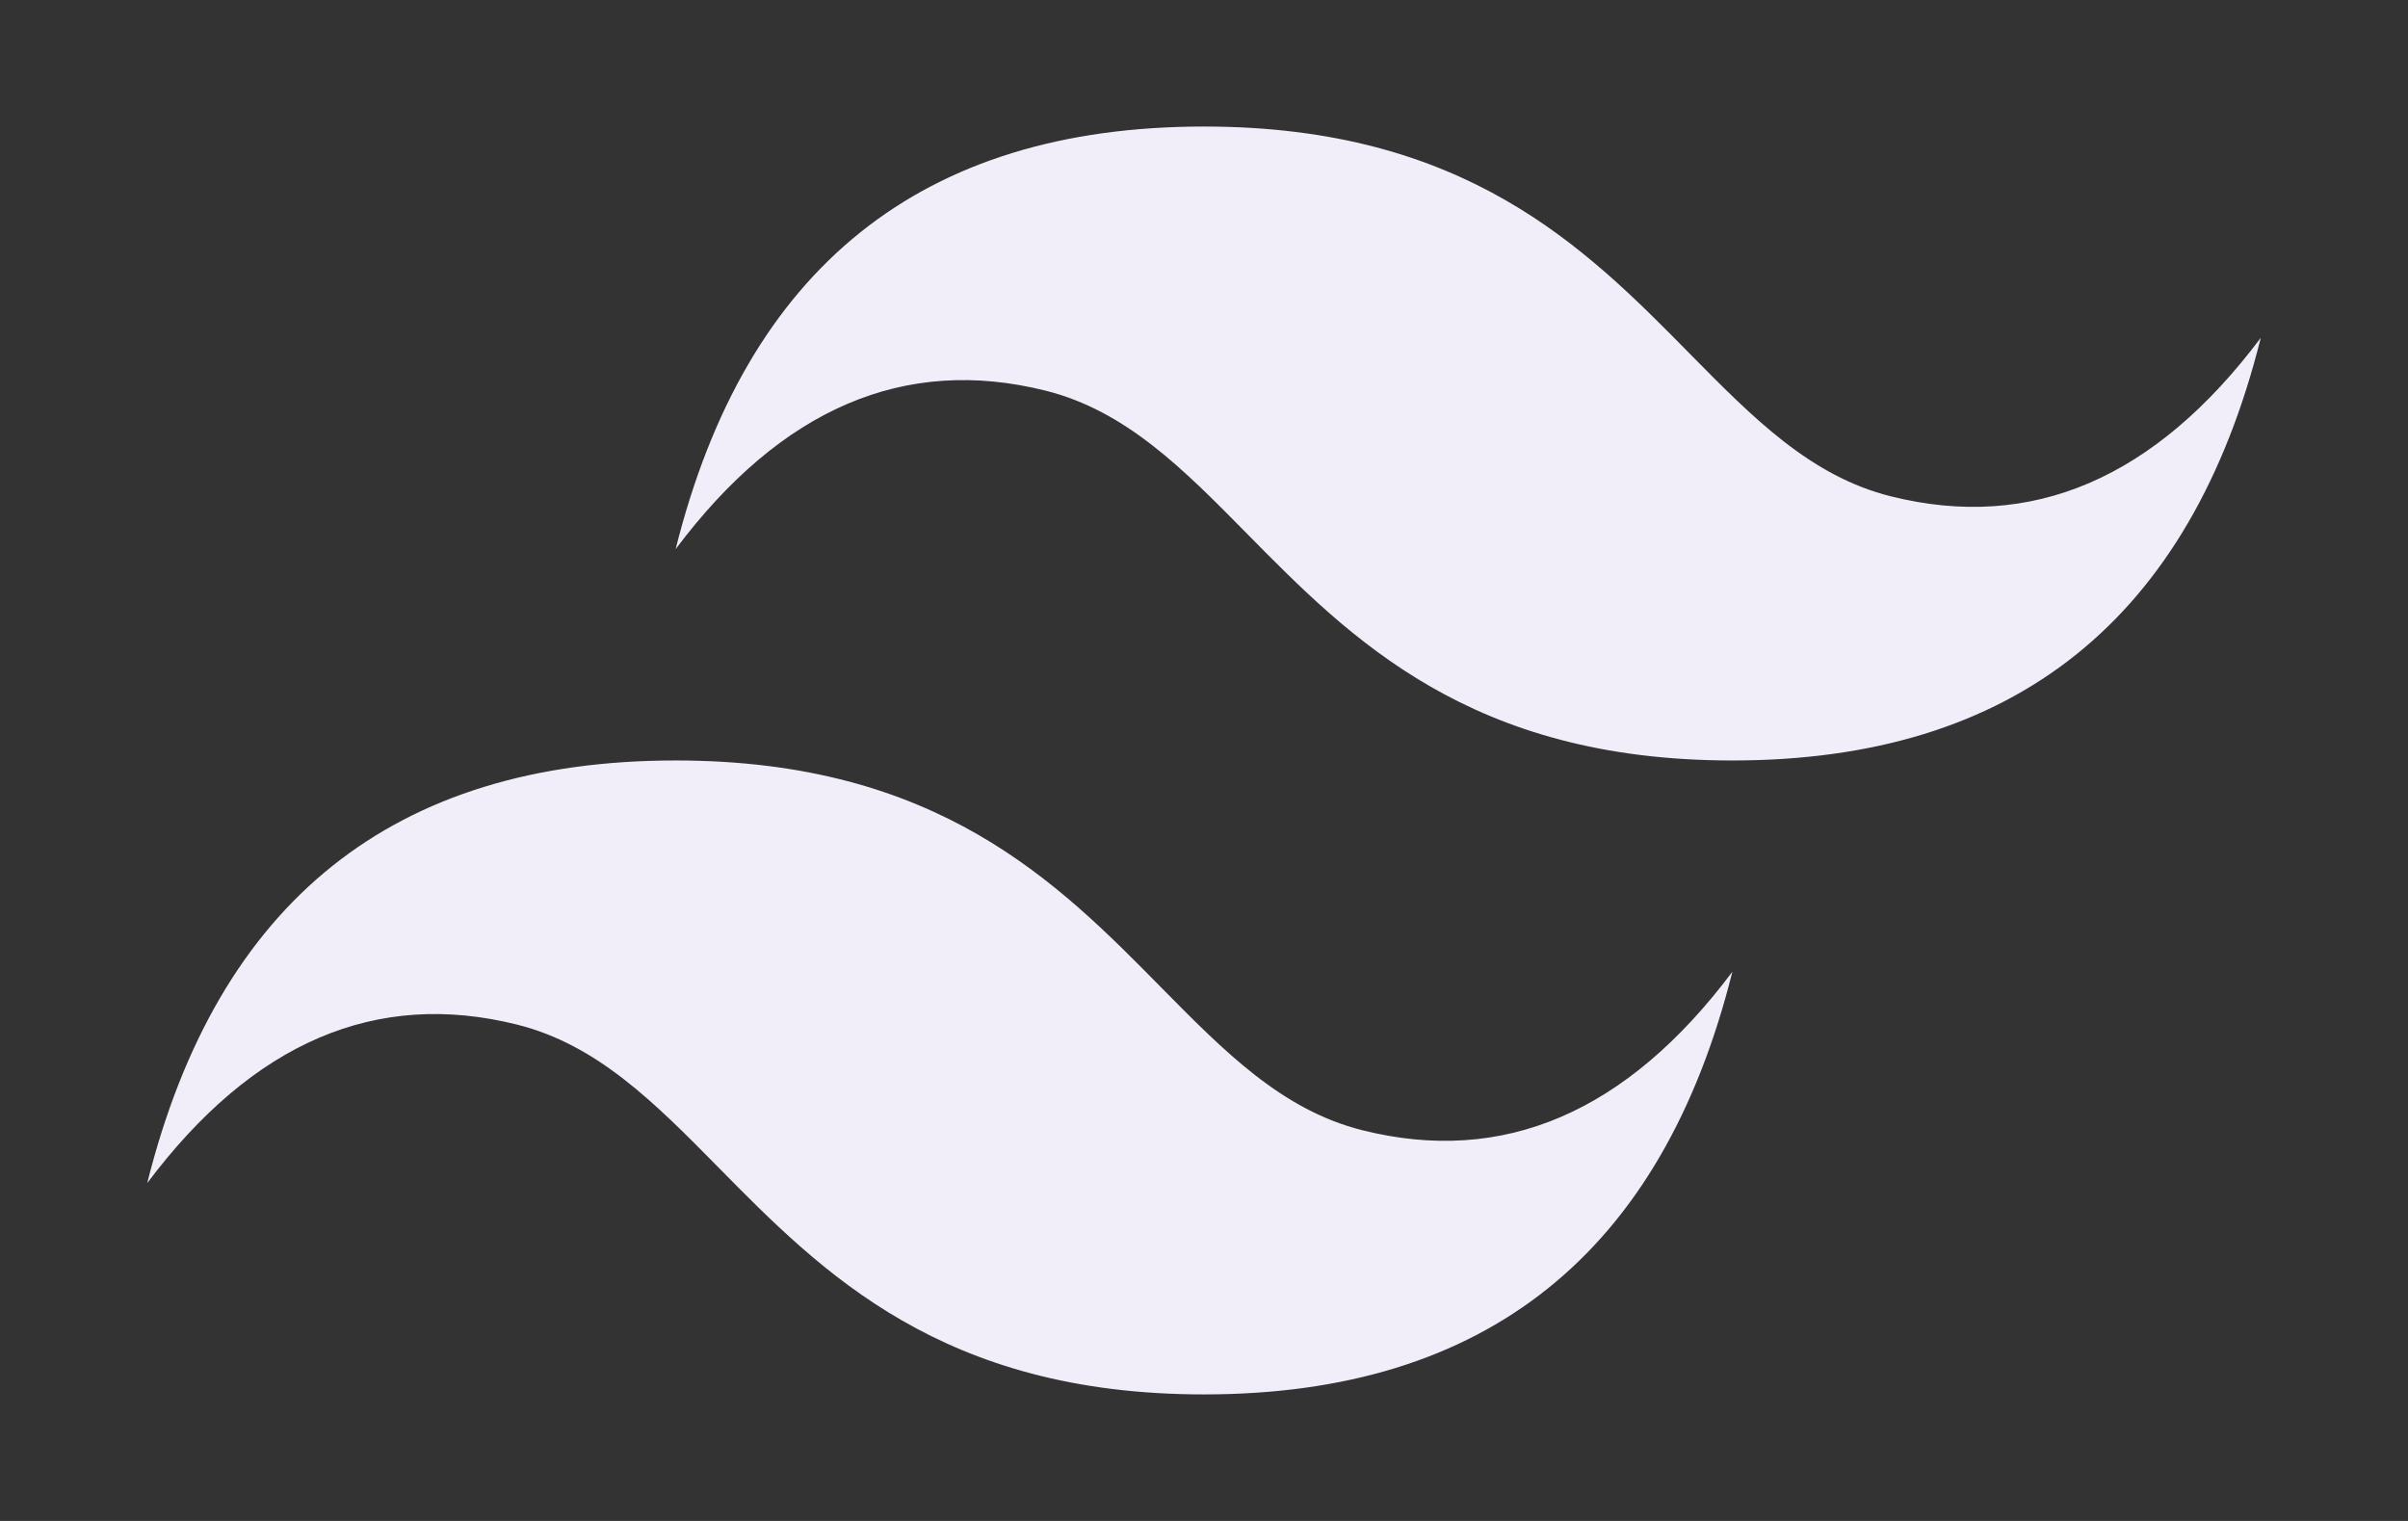 <svg width="57" height="36" viewBox="0 0 57 36" fill="none" xmlns="http://www.w3.org/2000/svg">
<rect x="0" y="0" width="57" height="36" fill="#333333" stroke="none"/>
<path d="M28.5 2.995C21.829 2.995 17.66 6.329 15.993 12.998C18.494 9.663 21.413 8.414 24.748 9.246C26.651 9.722 28.011 11.103 29.517 12.631C31.969 15.119 34.807 18 41.007 18C47.678 18 51.847 14.665 53.515 7.996C51.013 11.33 48.095 12.581 44.76 11.748C42.857 11.273 41.497 9.892 39.991 8.364C37.539 5.875 34.7 2.995 28.5 2.995ZM15.993 18C9.322 18 5.153 21.334 3.485 28.003C5.987 24.669 8.905 23.418 12.241 24.252C14.143 24.728 15.503 26.108 17.009 27.635C19.461 30.124 22.301 33.005 28.5 33.005C35.171 33.005 39.34 29.671 41.007 23.001C38.506 26.336 35.587 27.586 32.252 26.753C30.349 26.277 28.989 24.896 27.483 23.369C25.031 20.88 22.193 18 15.993 18Z" fill="#F2EEF9"/>
</svg>
